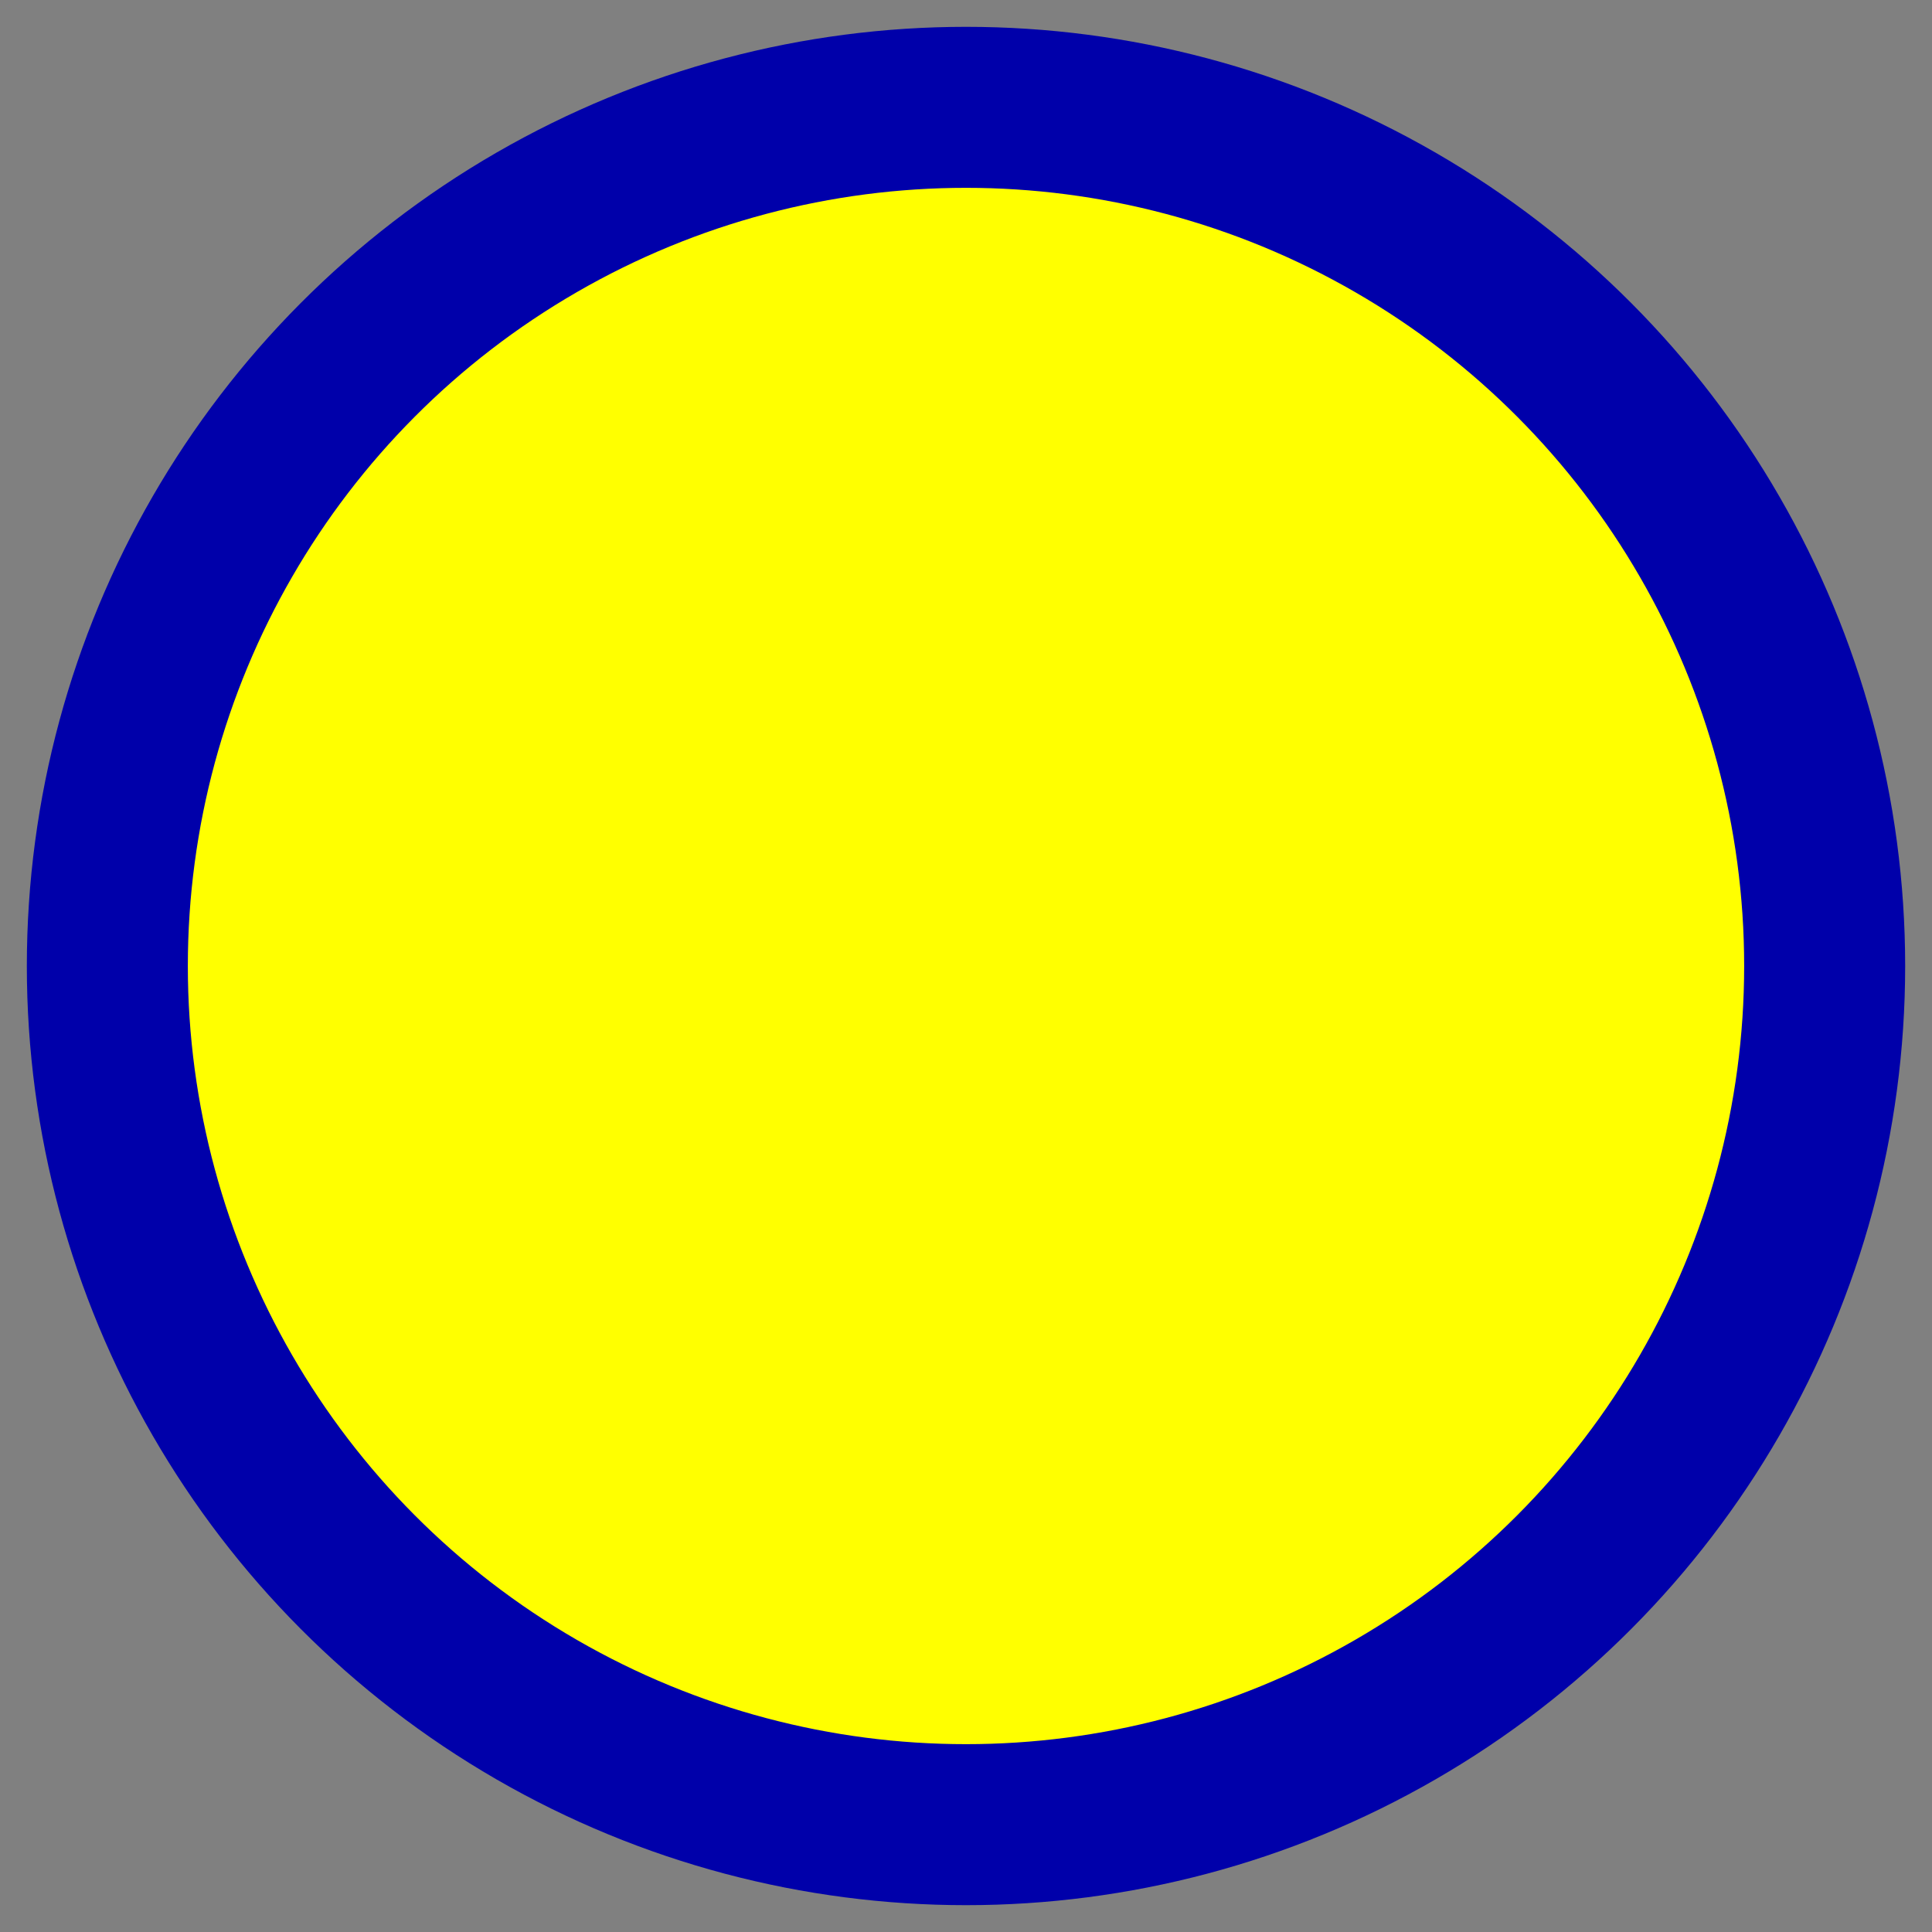     <svg xmlns ="http://www.w3.org/2000/svg" width="36" height="36">
        <rect width="100%" height="100%" fill="#808080" stroke="none"/>
        <circle fill = "#ff0"
                stroke ="#00a" 
                stroke-width="3" 
                cx ="18" 
                cy="18" 
                r="16"/>       
    </svg>
